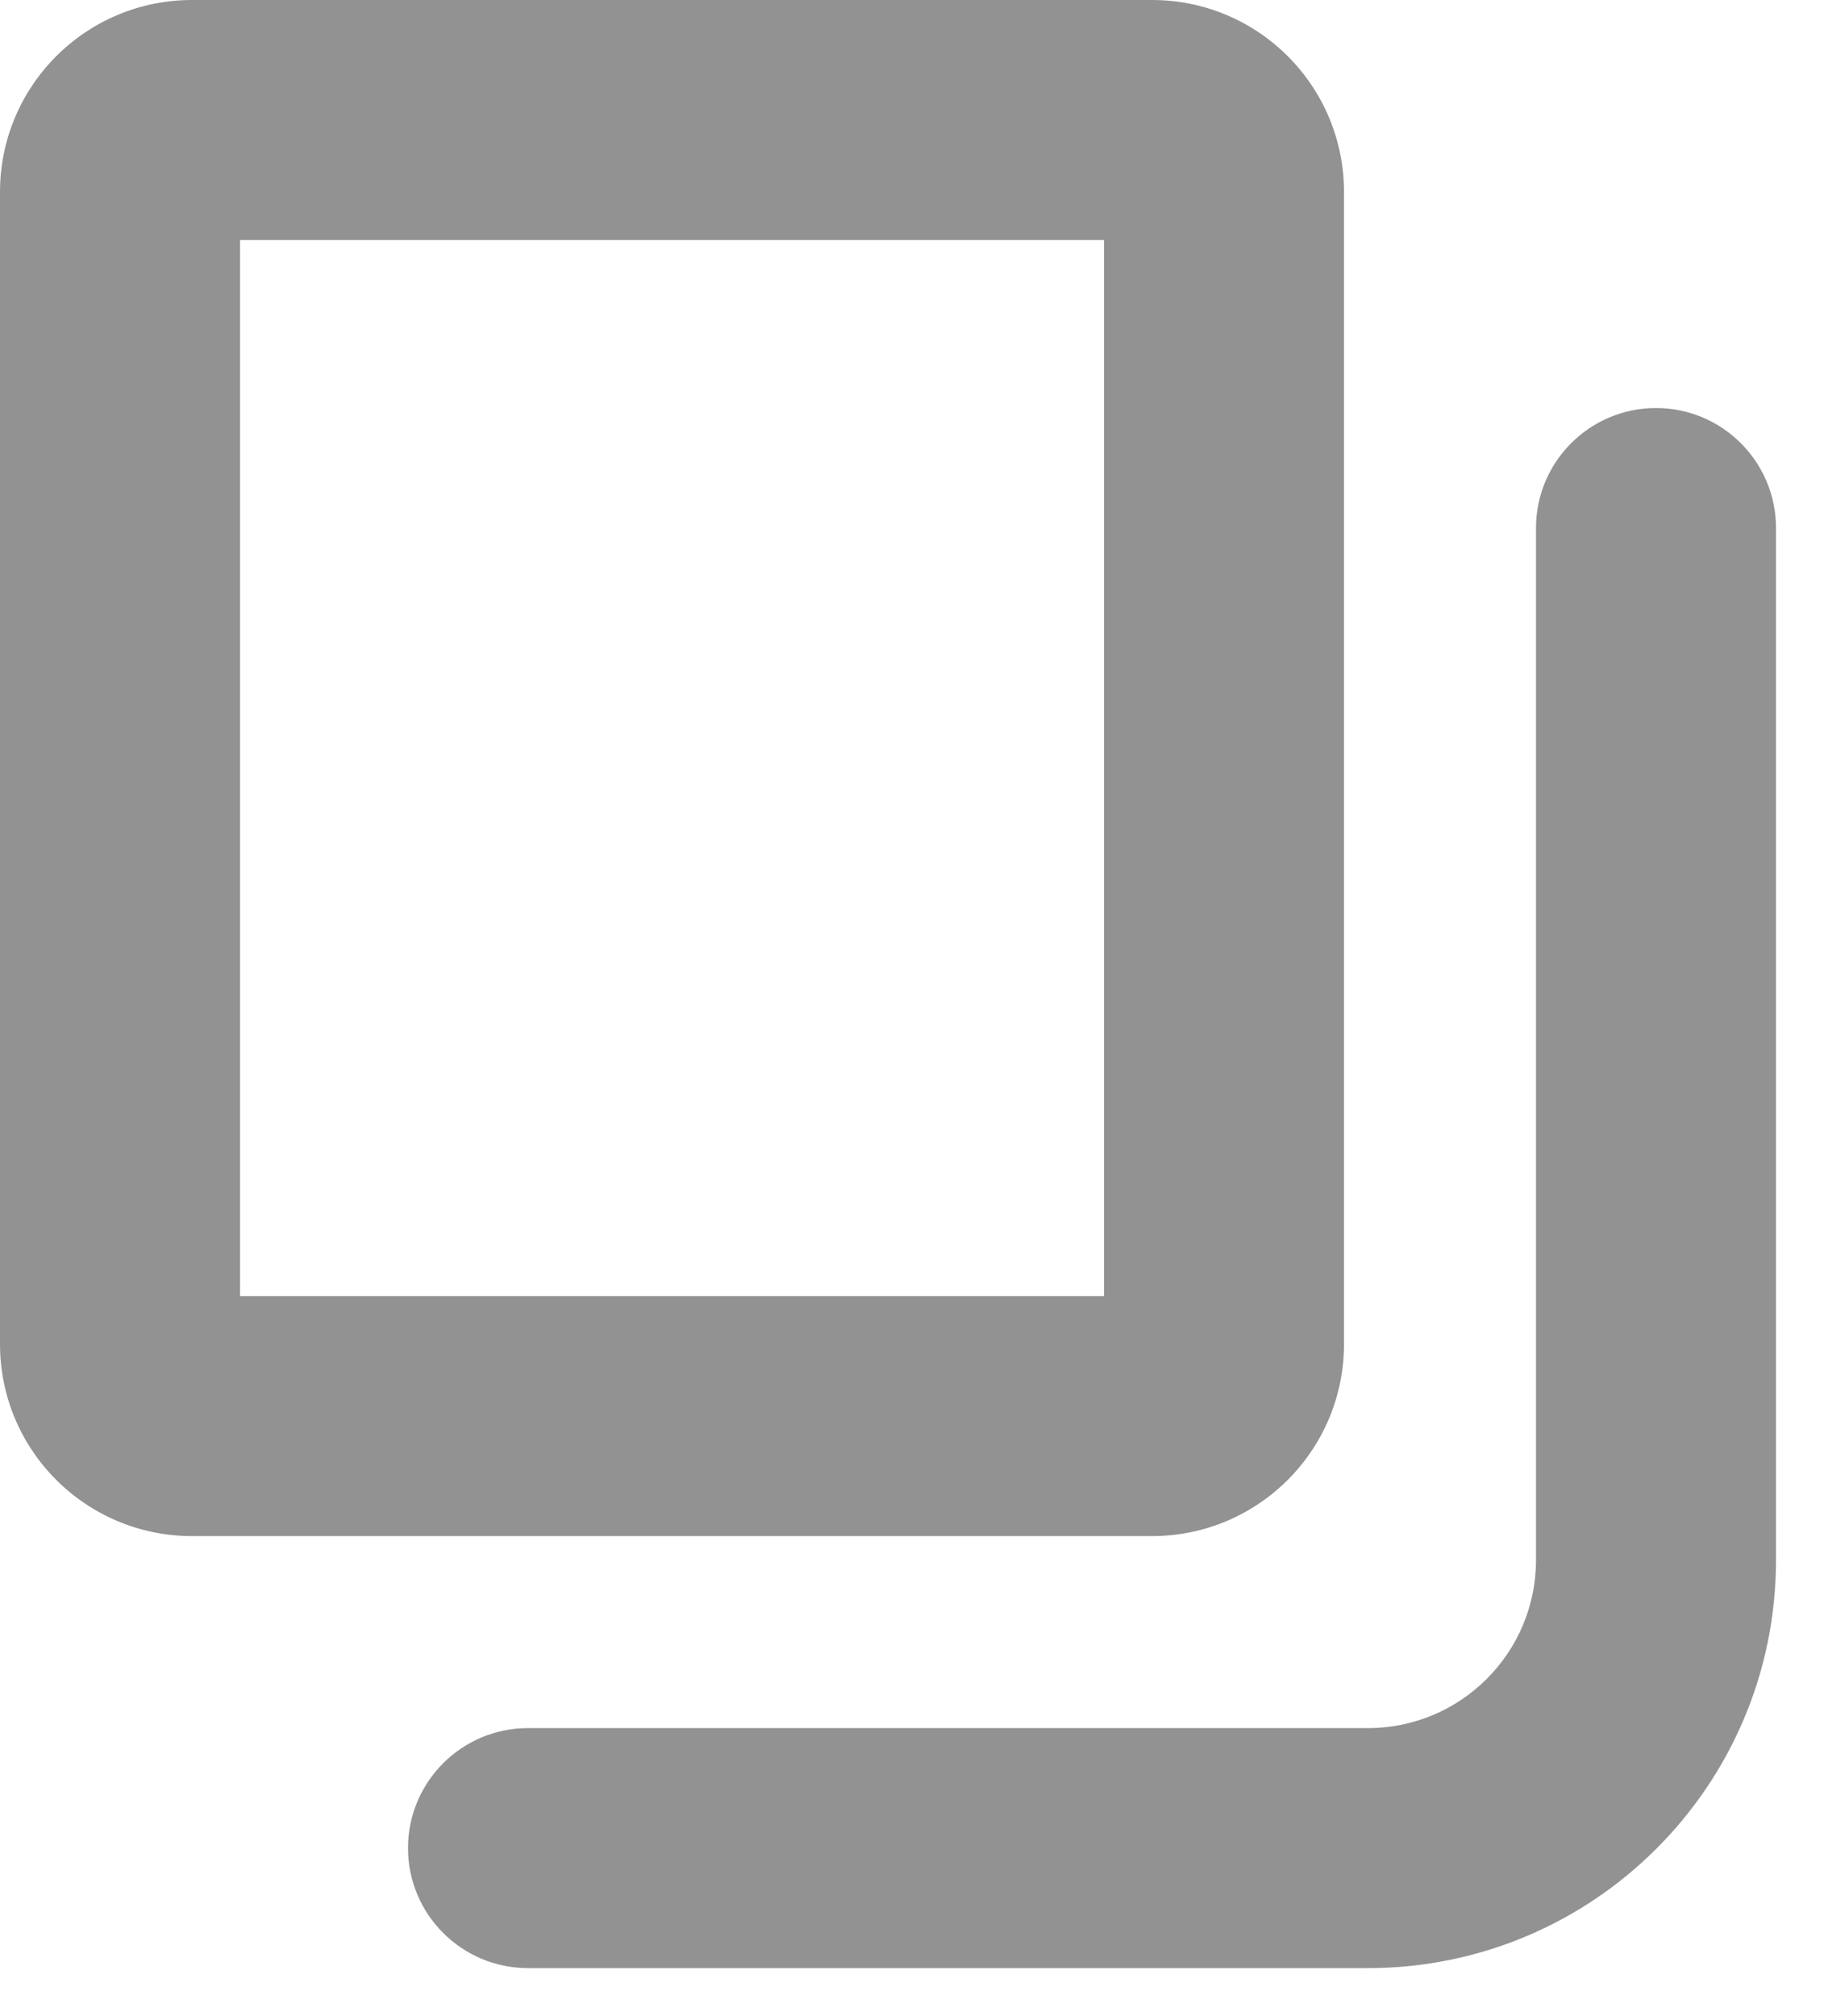<svg width="19" height="21" viewBox="0 0 19 21" fill="none" xmlns="http://www.w3.org/2000/svg">
<path fill-rule="evenodd" clip-rule="evenodd" d="M12 0C13.105 0 14 0.895 14 2V14C14 15.105 13.105 16 12 16H2C0.895 16 0 15.105 0 14V2C0 0.895 0.895 0 2 0H12ZM2.5 2.5H11.5V13.5H2.5V2.5Z" fill="#929292"/>
<path d="M4.25 19.25C4.25 18.56 4.81 18 5.5 18H14.25C15.216 18 16 17.216 16 16.25V5.5C16 4.81 16.56 4.25 17.25 4.25C17.94 4.25 18.5 4.81 18.5 5.5V16.25C18.5 18.597 16.597 20.5 14.25 20.5H5.5C4.81 20.5 4.25 19.94 4.25 19.25Z" fill="#929292"/>
</svg>
